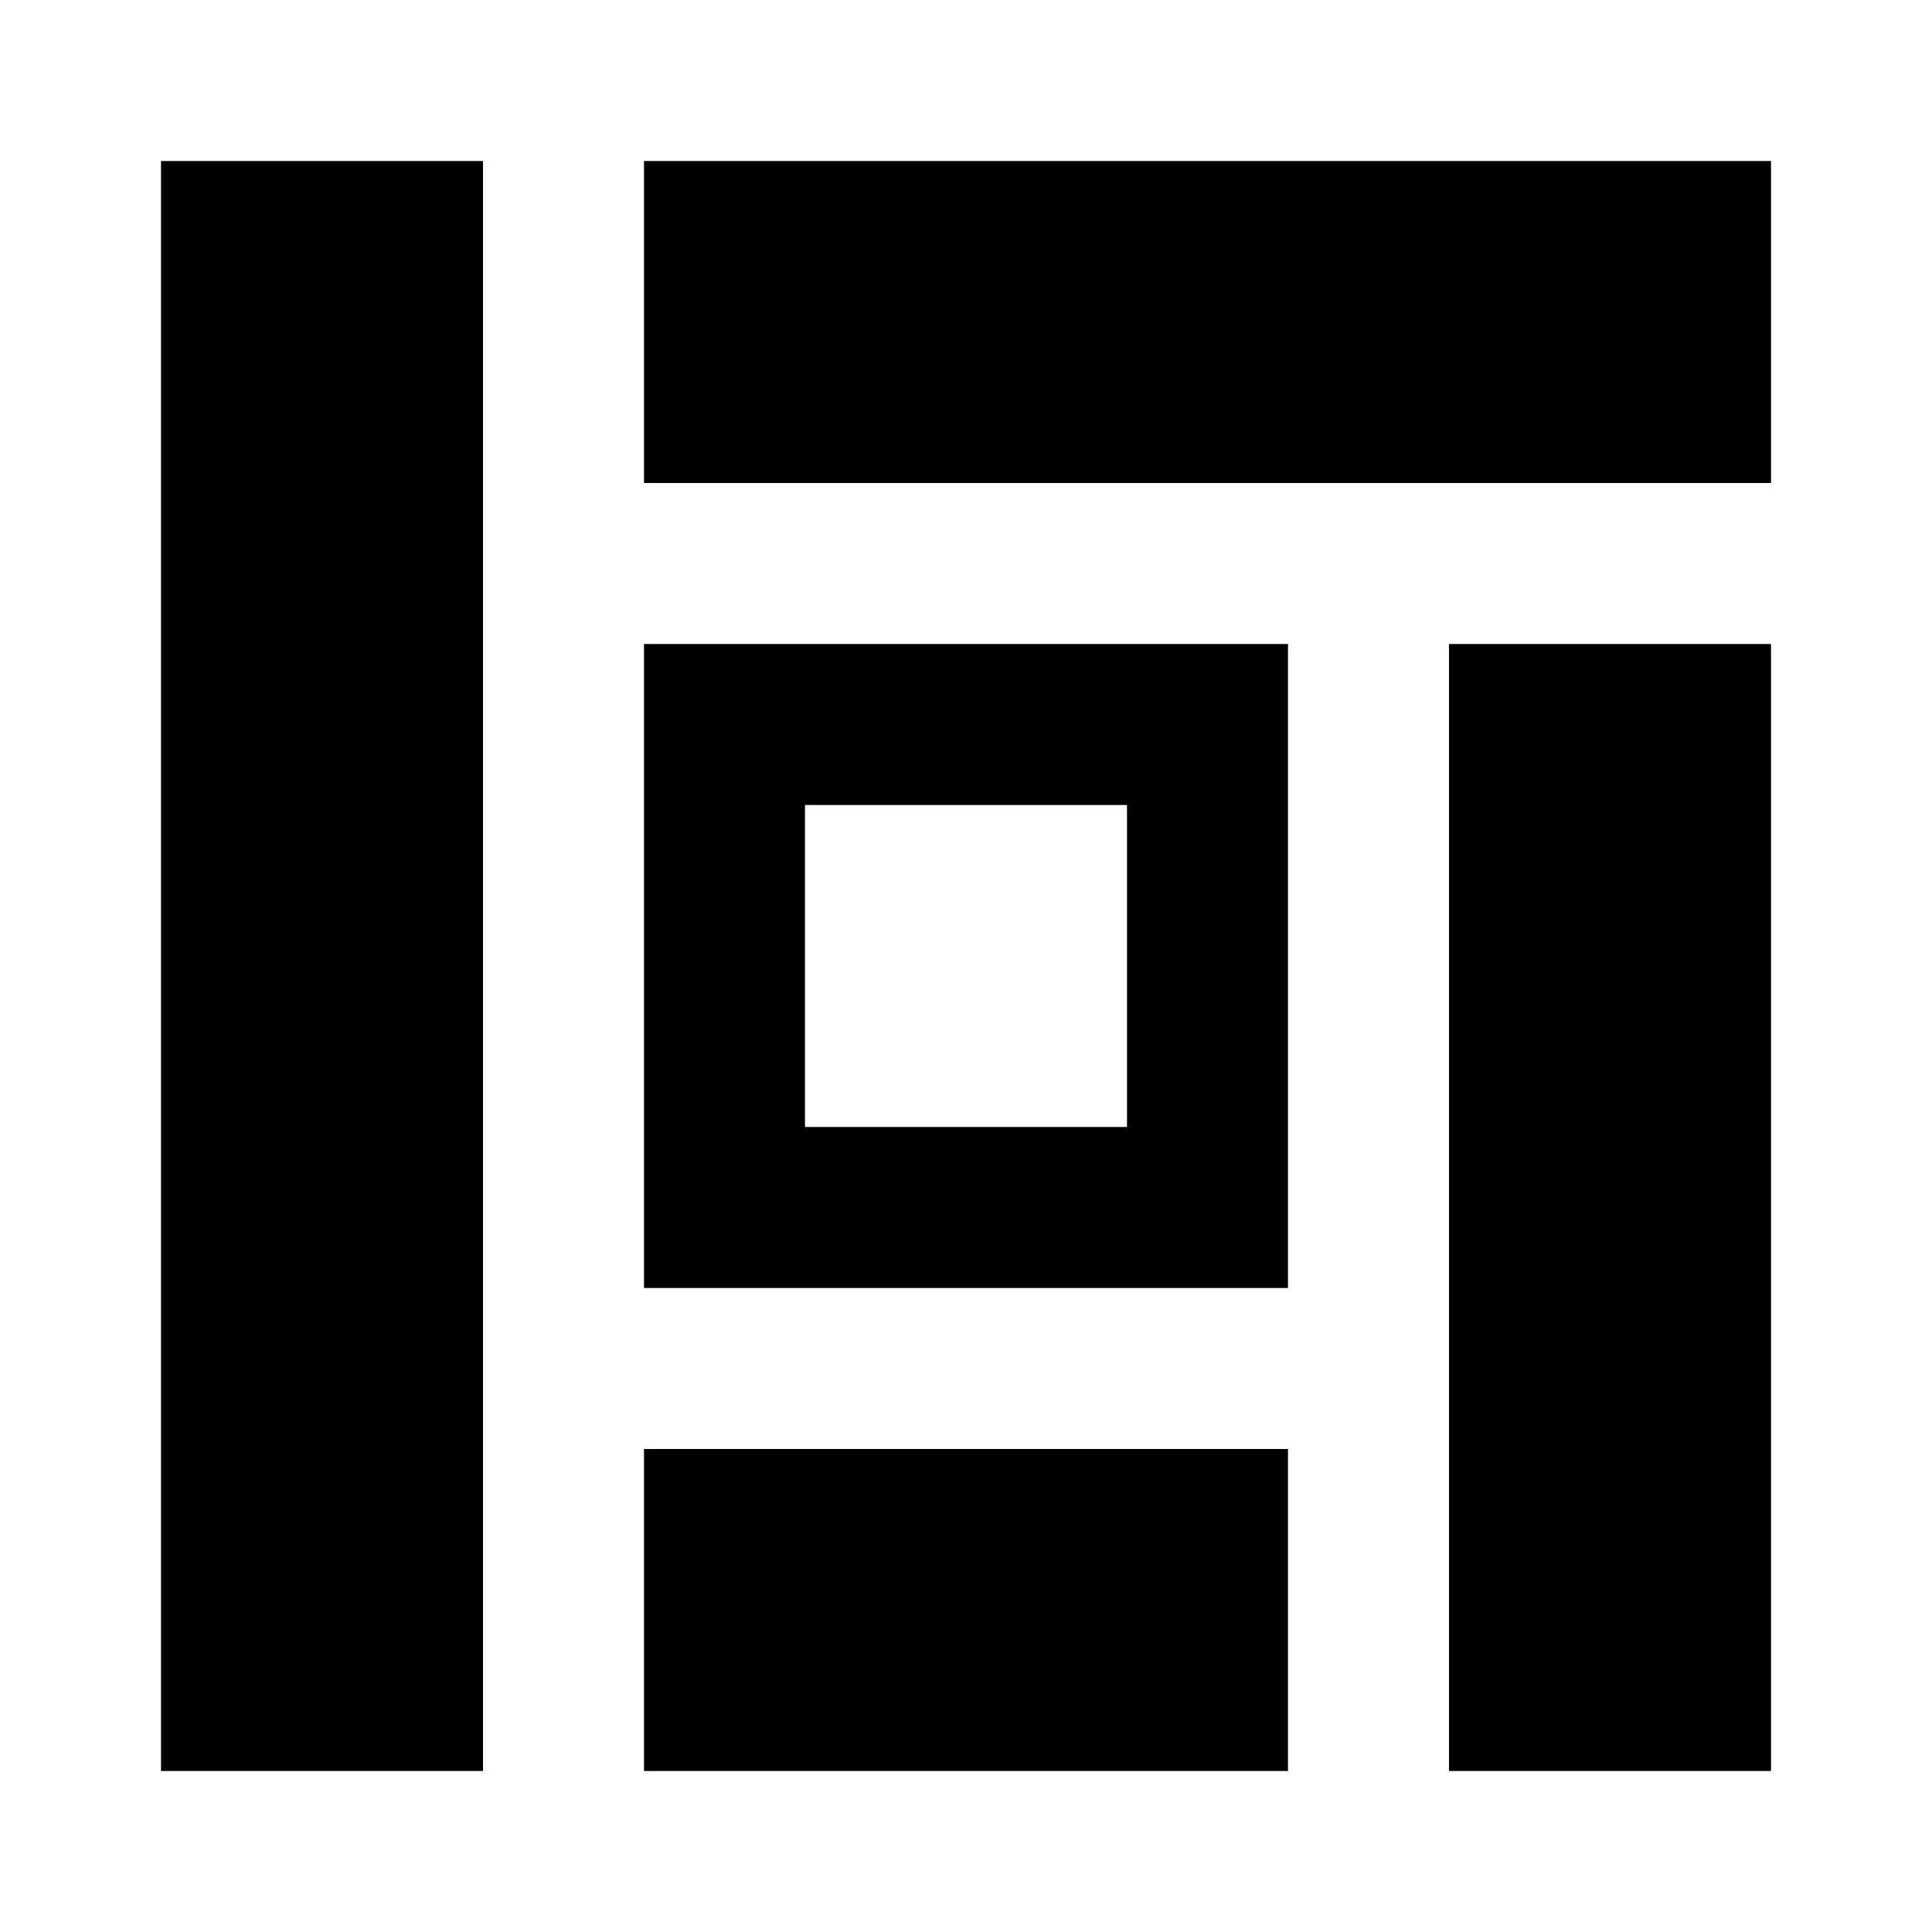 <svg xmlns="http://www.w3.org/2000/svg" width="24" height="24" viewBox="0 0 24 24"><rect width="24" height="24" style="fill:none"/><path d="M2,2H6V22H2ZM8,22h8V18H8ZM8,8h8v8H8Zm2,6h4V10H10ZM8,2V6H22V2ZM18,22h4V8H18Z"/></svg>